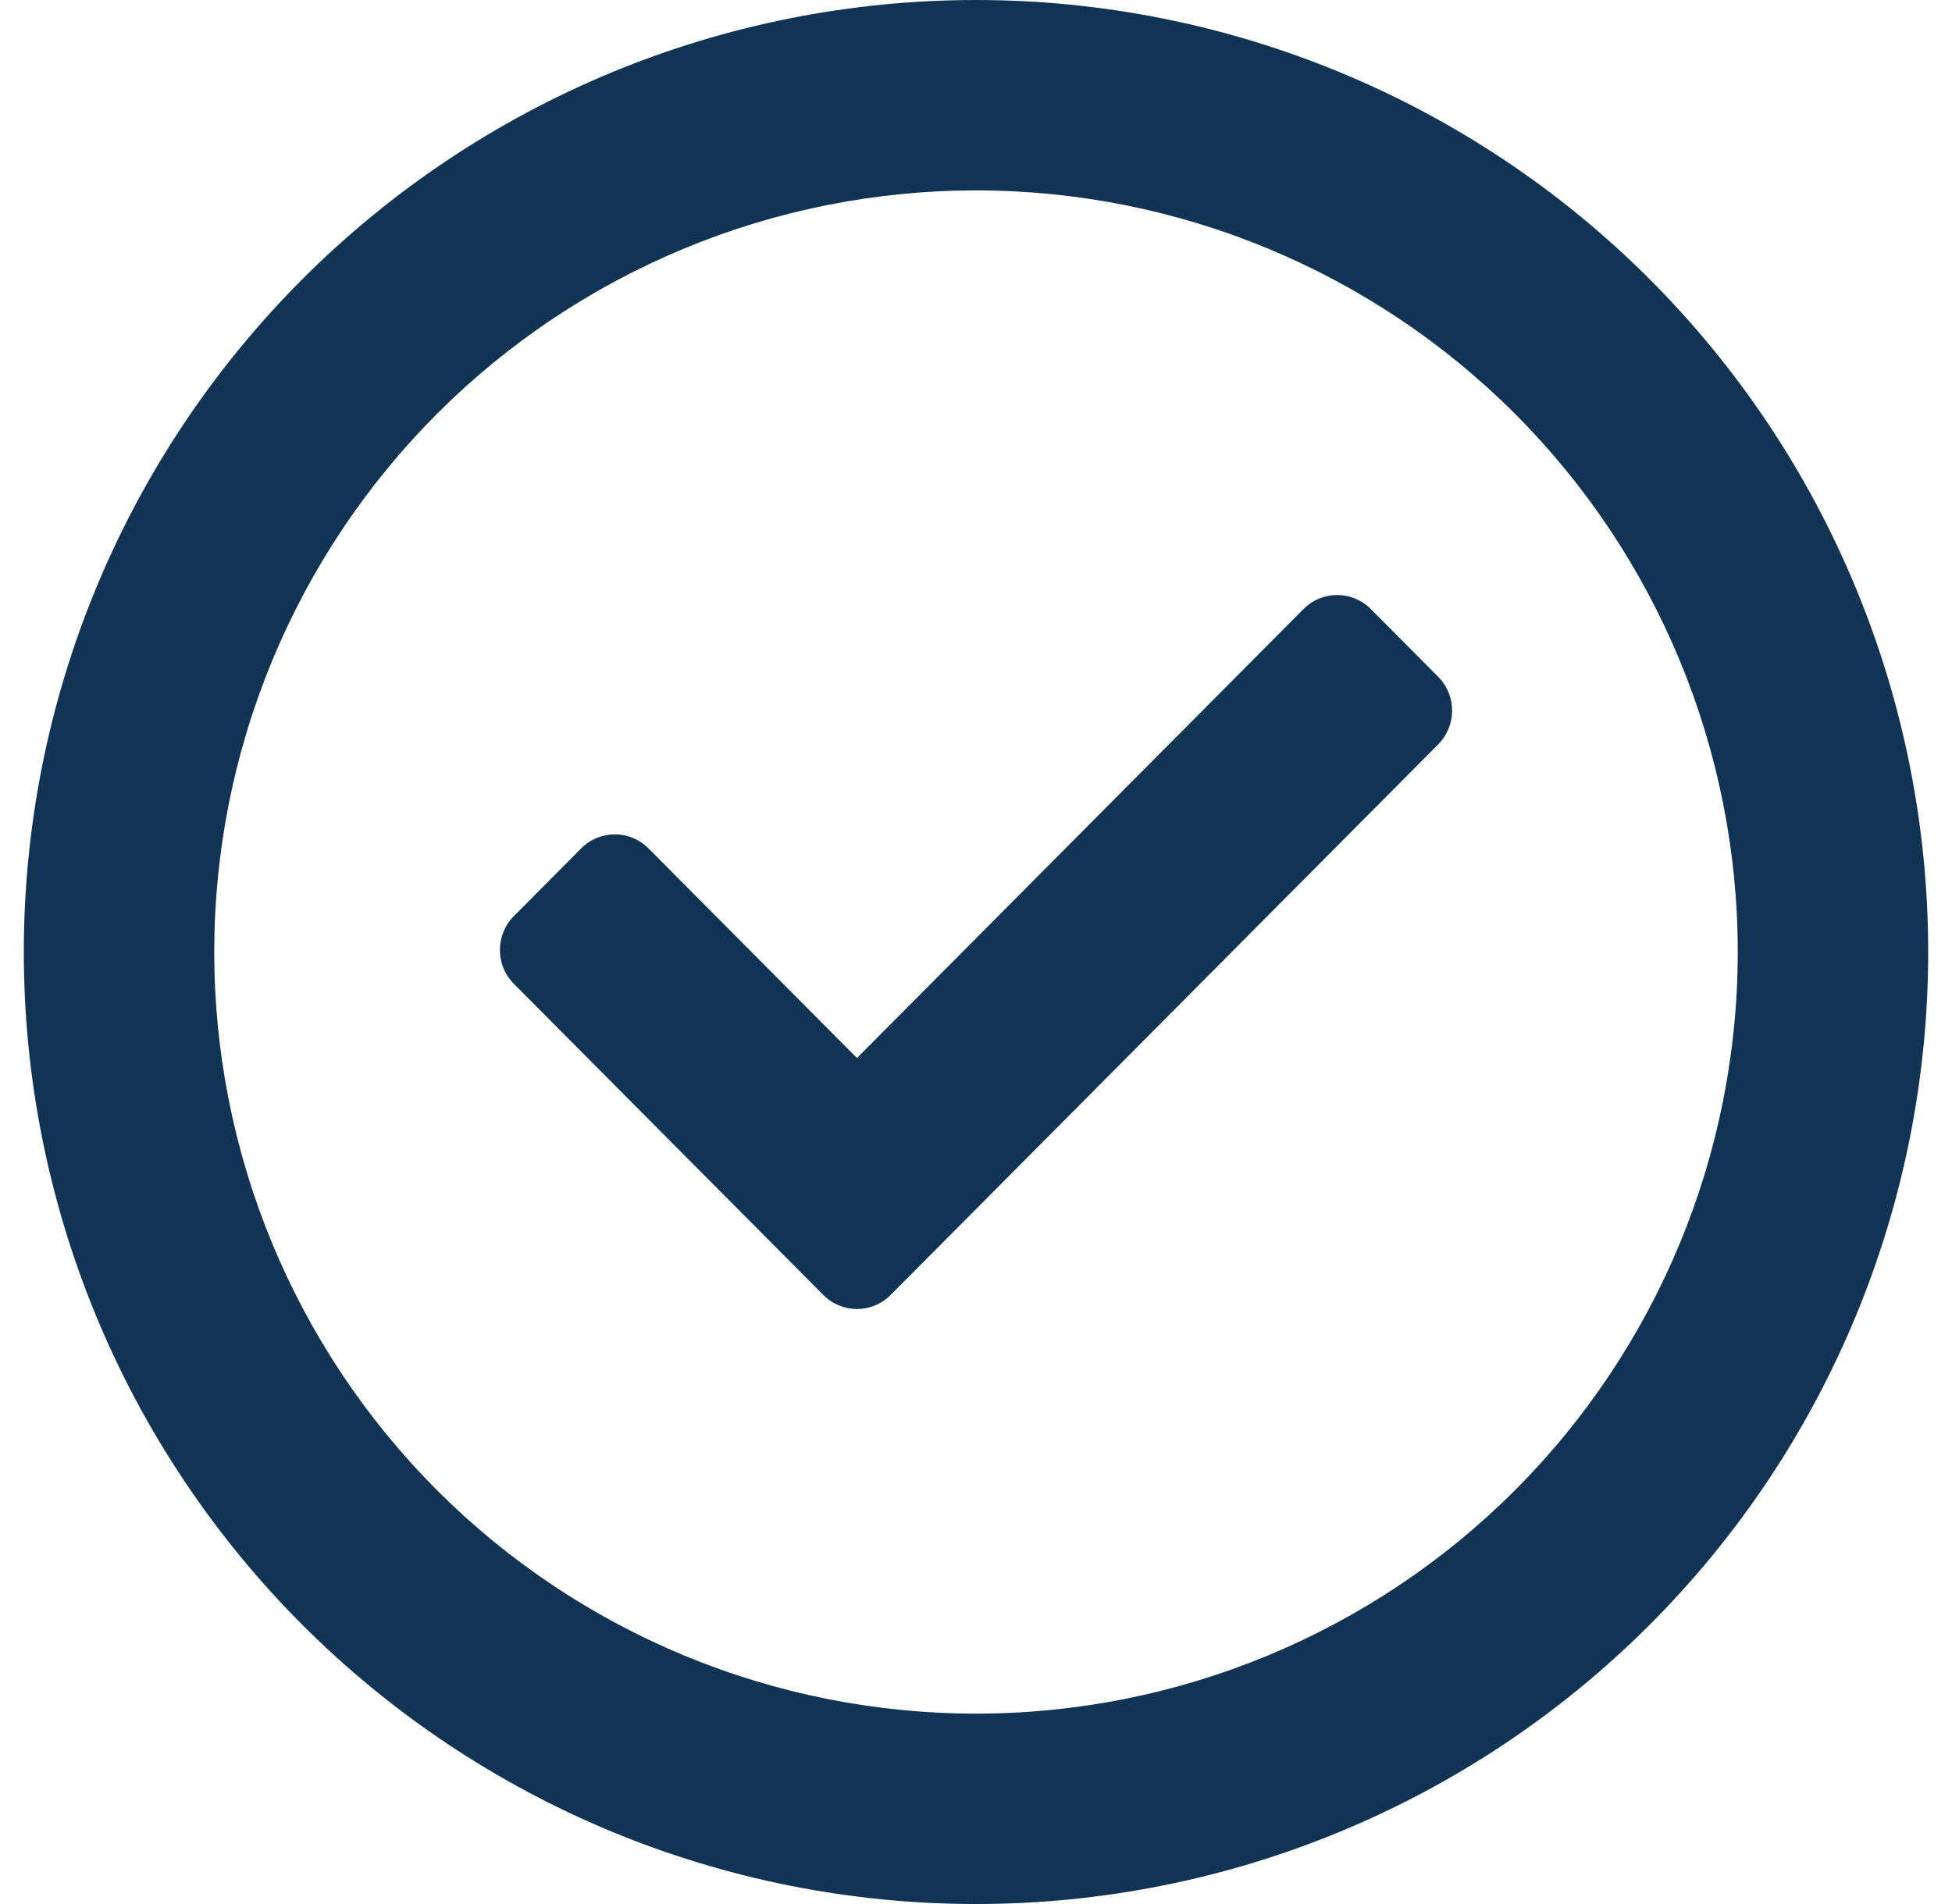 <svg width="41" height="40" viewBox="0 0 41 40" fill="none" xmlns="http://www.w3.org/2000/svg">
<g id="Icon-Check">
<path id="Vector (Stroke)" fill-rule="evenodd" clip-rule="evenodd" d="M20.5 36C18.399 36 16.318 35.586 14.377 34.782C12.436 33.978 10.672 32.799 9.186 31.314C7.701 29.828 6.522 28.064 5.718 26.123C4.914 24.182 4.5 22.101 4.5 20C4.5 17.899 4.914 15.818 5.718 13.877C6.522 11.936 7.701 10.172 9.186 8.686C10.672 7.201 12.436 6.022 14.377 5.218C16.318 4.414 18.399 4 20.5 4C24.744 4 28.813 5.686 31.814 8.686C34.814 11.687 36.5 15.757 36.5 20C36.5 24.244 34.814 28.313 31.814 31.314C28.813 34.314 24.744 36 20.5 36ZM12.846 38.478C15.273 39.483 17.874 40 20.5 40C25.804 40 30.891 37.893 34.642 34.142C38.393 30.391 40.5 25.304 40.5 20C40.5 14.696 38.393 9.609 34.642 5.858C30.891 2.107 25.804 0 20.5 0C17.874 0 15.273 0.517 12.846 1.522C10.42 2.527 8.215 4.001 6.358 5.858C4.501 7.715 3.027 9.92 2.022 12.346C1.017 14.773 0.5 17.374 0.5 20C0.5 22.626 1.017 25.227 2.022 27.654C3.027 30.08 4.501 32.285 6.358 34.142C8.215 35.999 10.42 37.472 12.846 38.478Z" fill="#113455"/>
<path id="Vector" d="M17.293 27.205L10.793 20.668C10.402 20.275 10.402 19.639 10.793 19.246L12.207 17.823C12.598 17.43 13.231 17.43 13.621 17.823L18 22.227L27.379 12.795C27.769 12.402 28.402 12.402 28.793 12.795L30.207 14.217C30.598 14.61 30.598 15.246 30.207 15.639L18.707 27.205C18.317 27.598 17.683 27.598 17.293 27.205Z" fill="#113455"/>
</g>
</svg>
